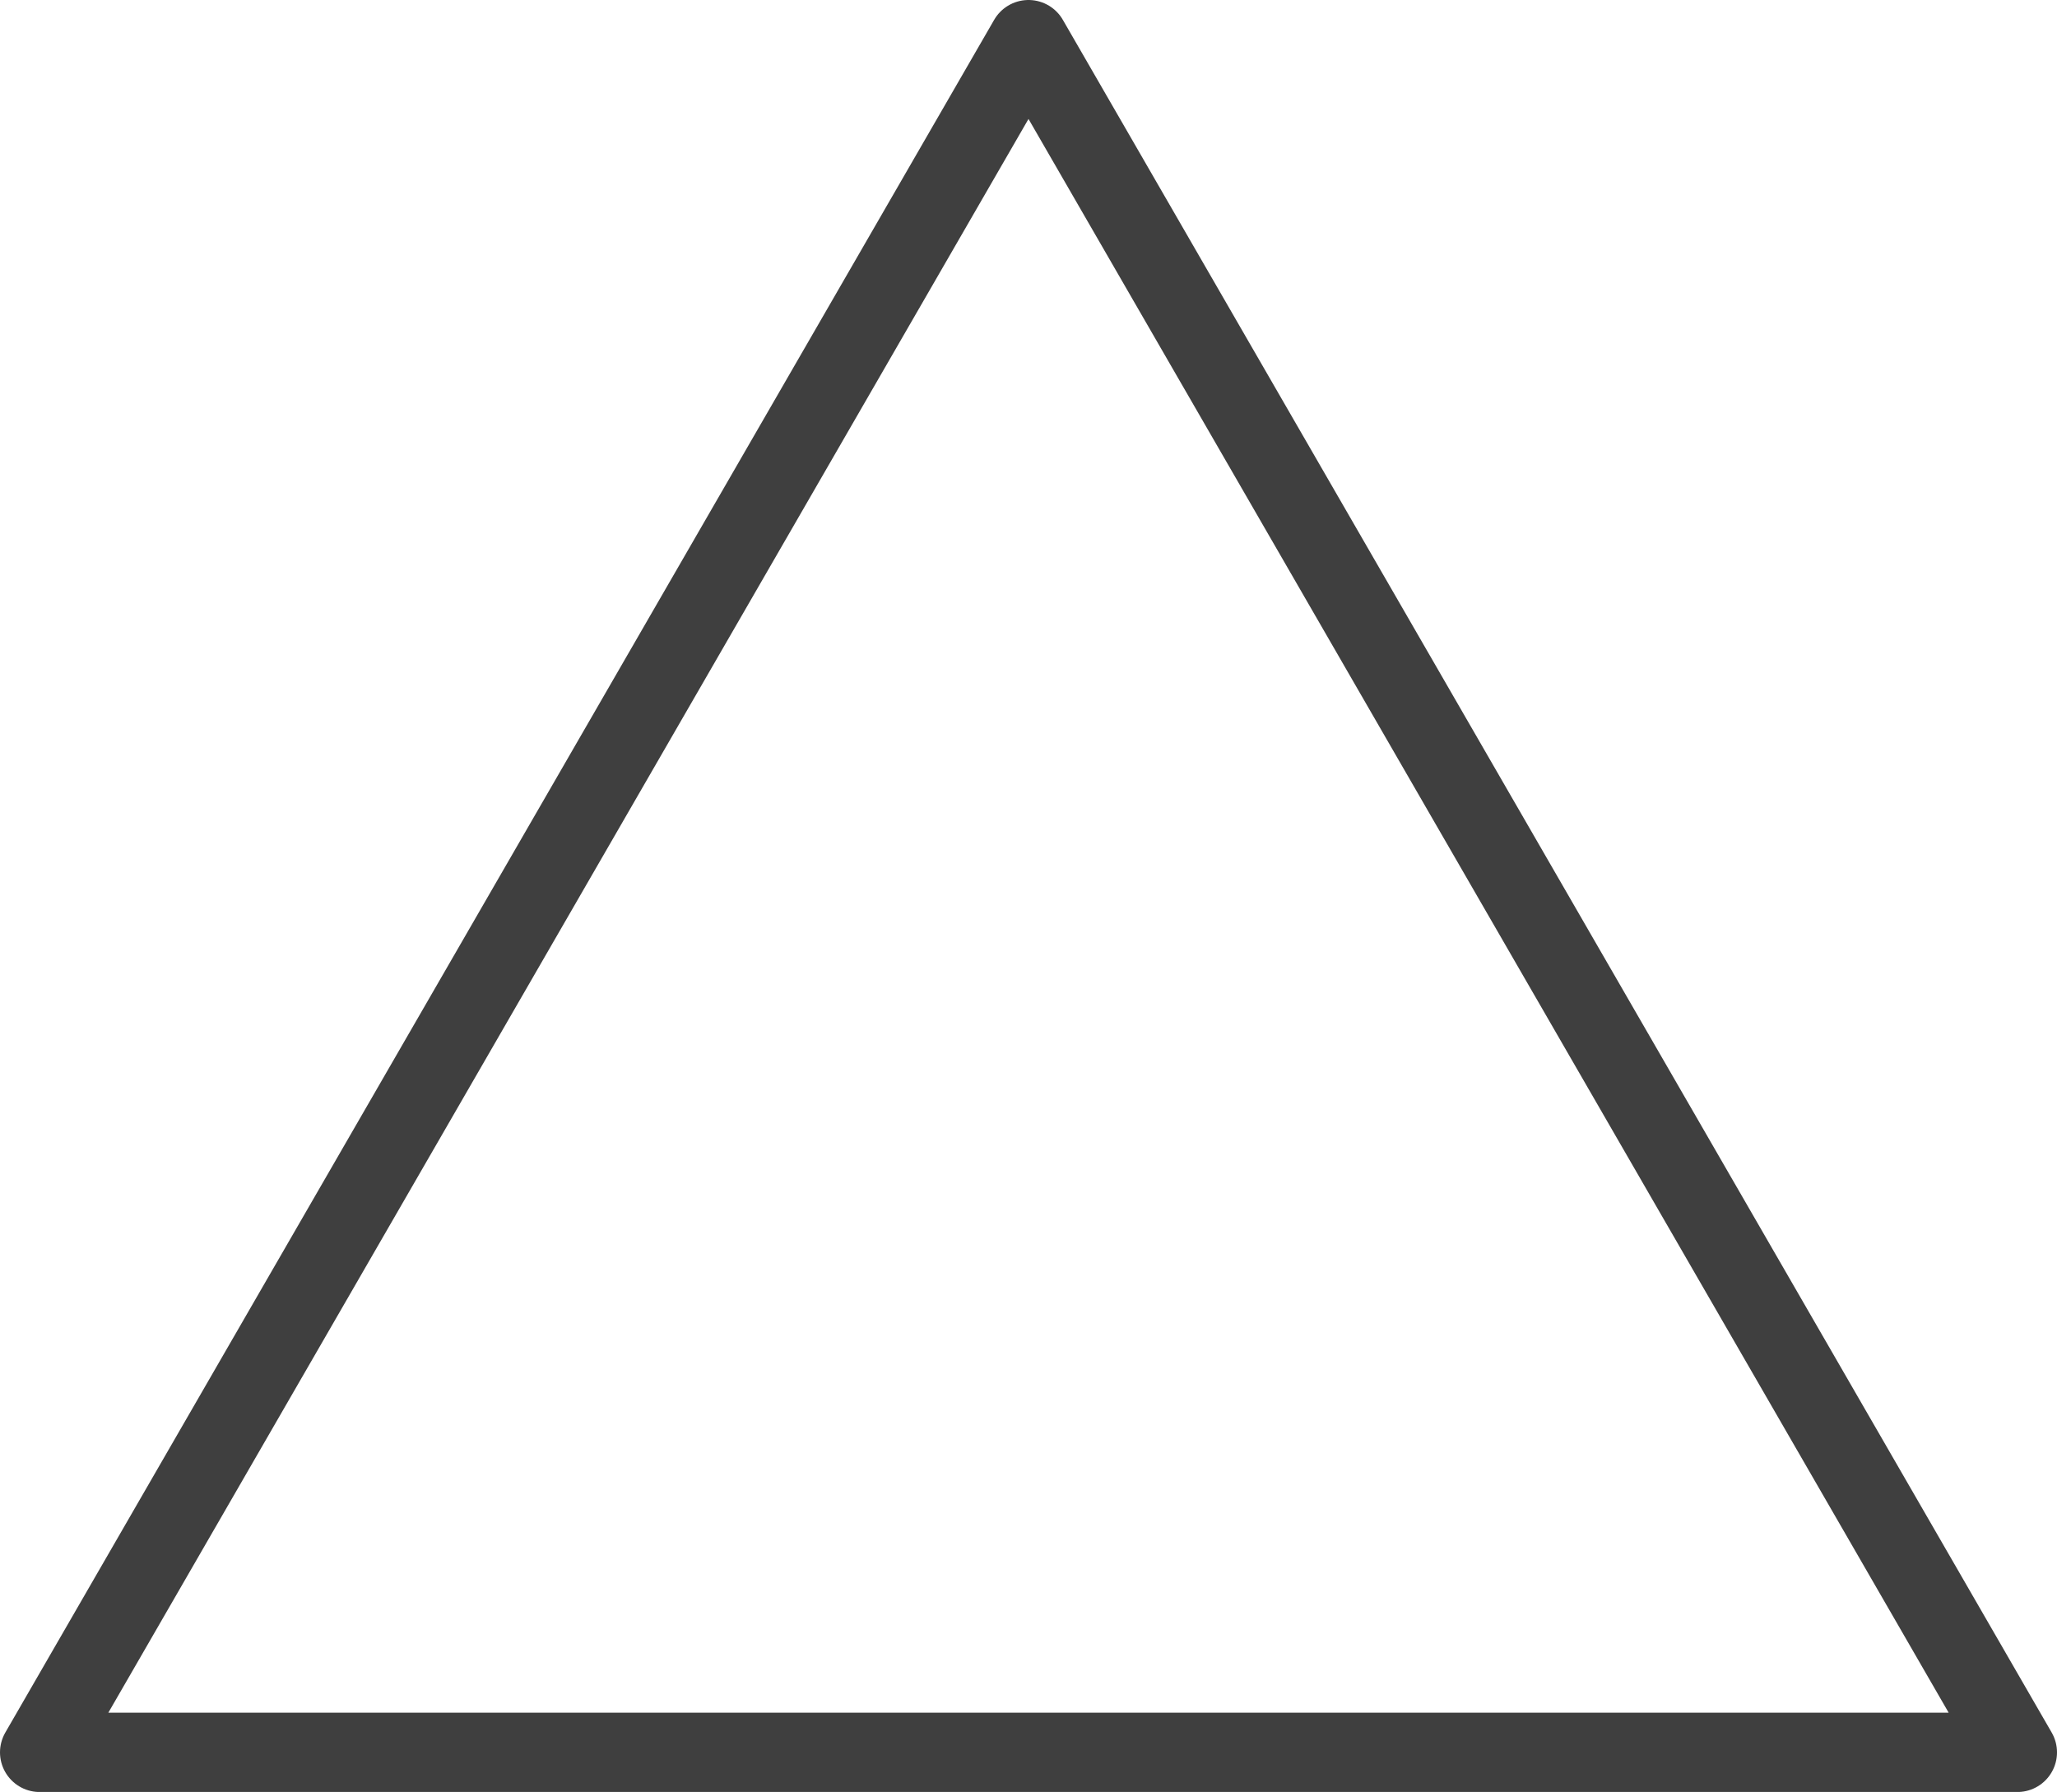 <svg xmlns="http://www.w3.org/2000/svg" viewBox="0 0 363.14 316.36"><defs><style>.cls-1{fill:none;stroke:#3f3f3f;stroke-linecap:round;stroke-linejoin:round;stroke-width:14px;}</style></defs><title>资源 58</title><g id="图层_2" data-name="图层 2"><g id="图层_1-2" data-name="图层 1"><polygon class="cls-1" points="181.57 7 7 309.37 356.14 309.37 181.57 7"/></g></g></svg>